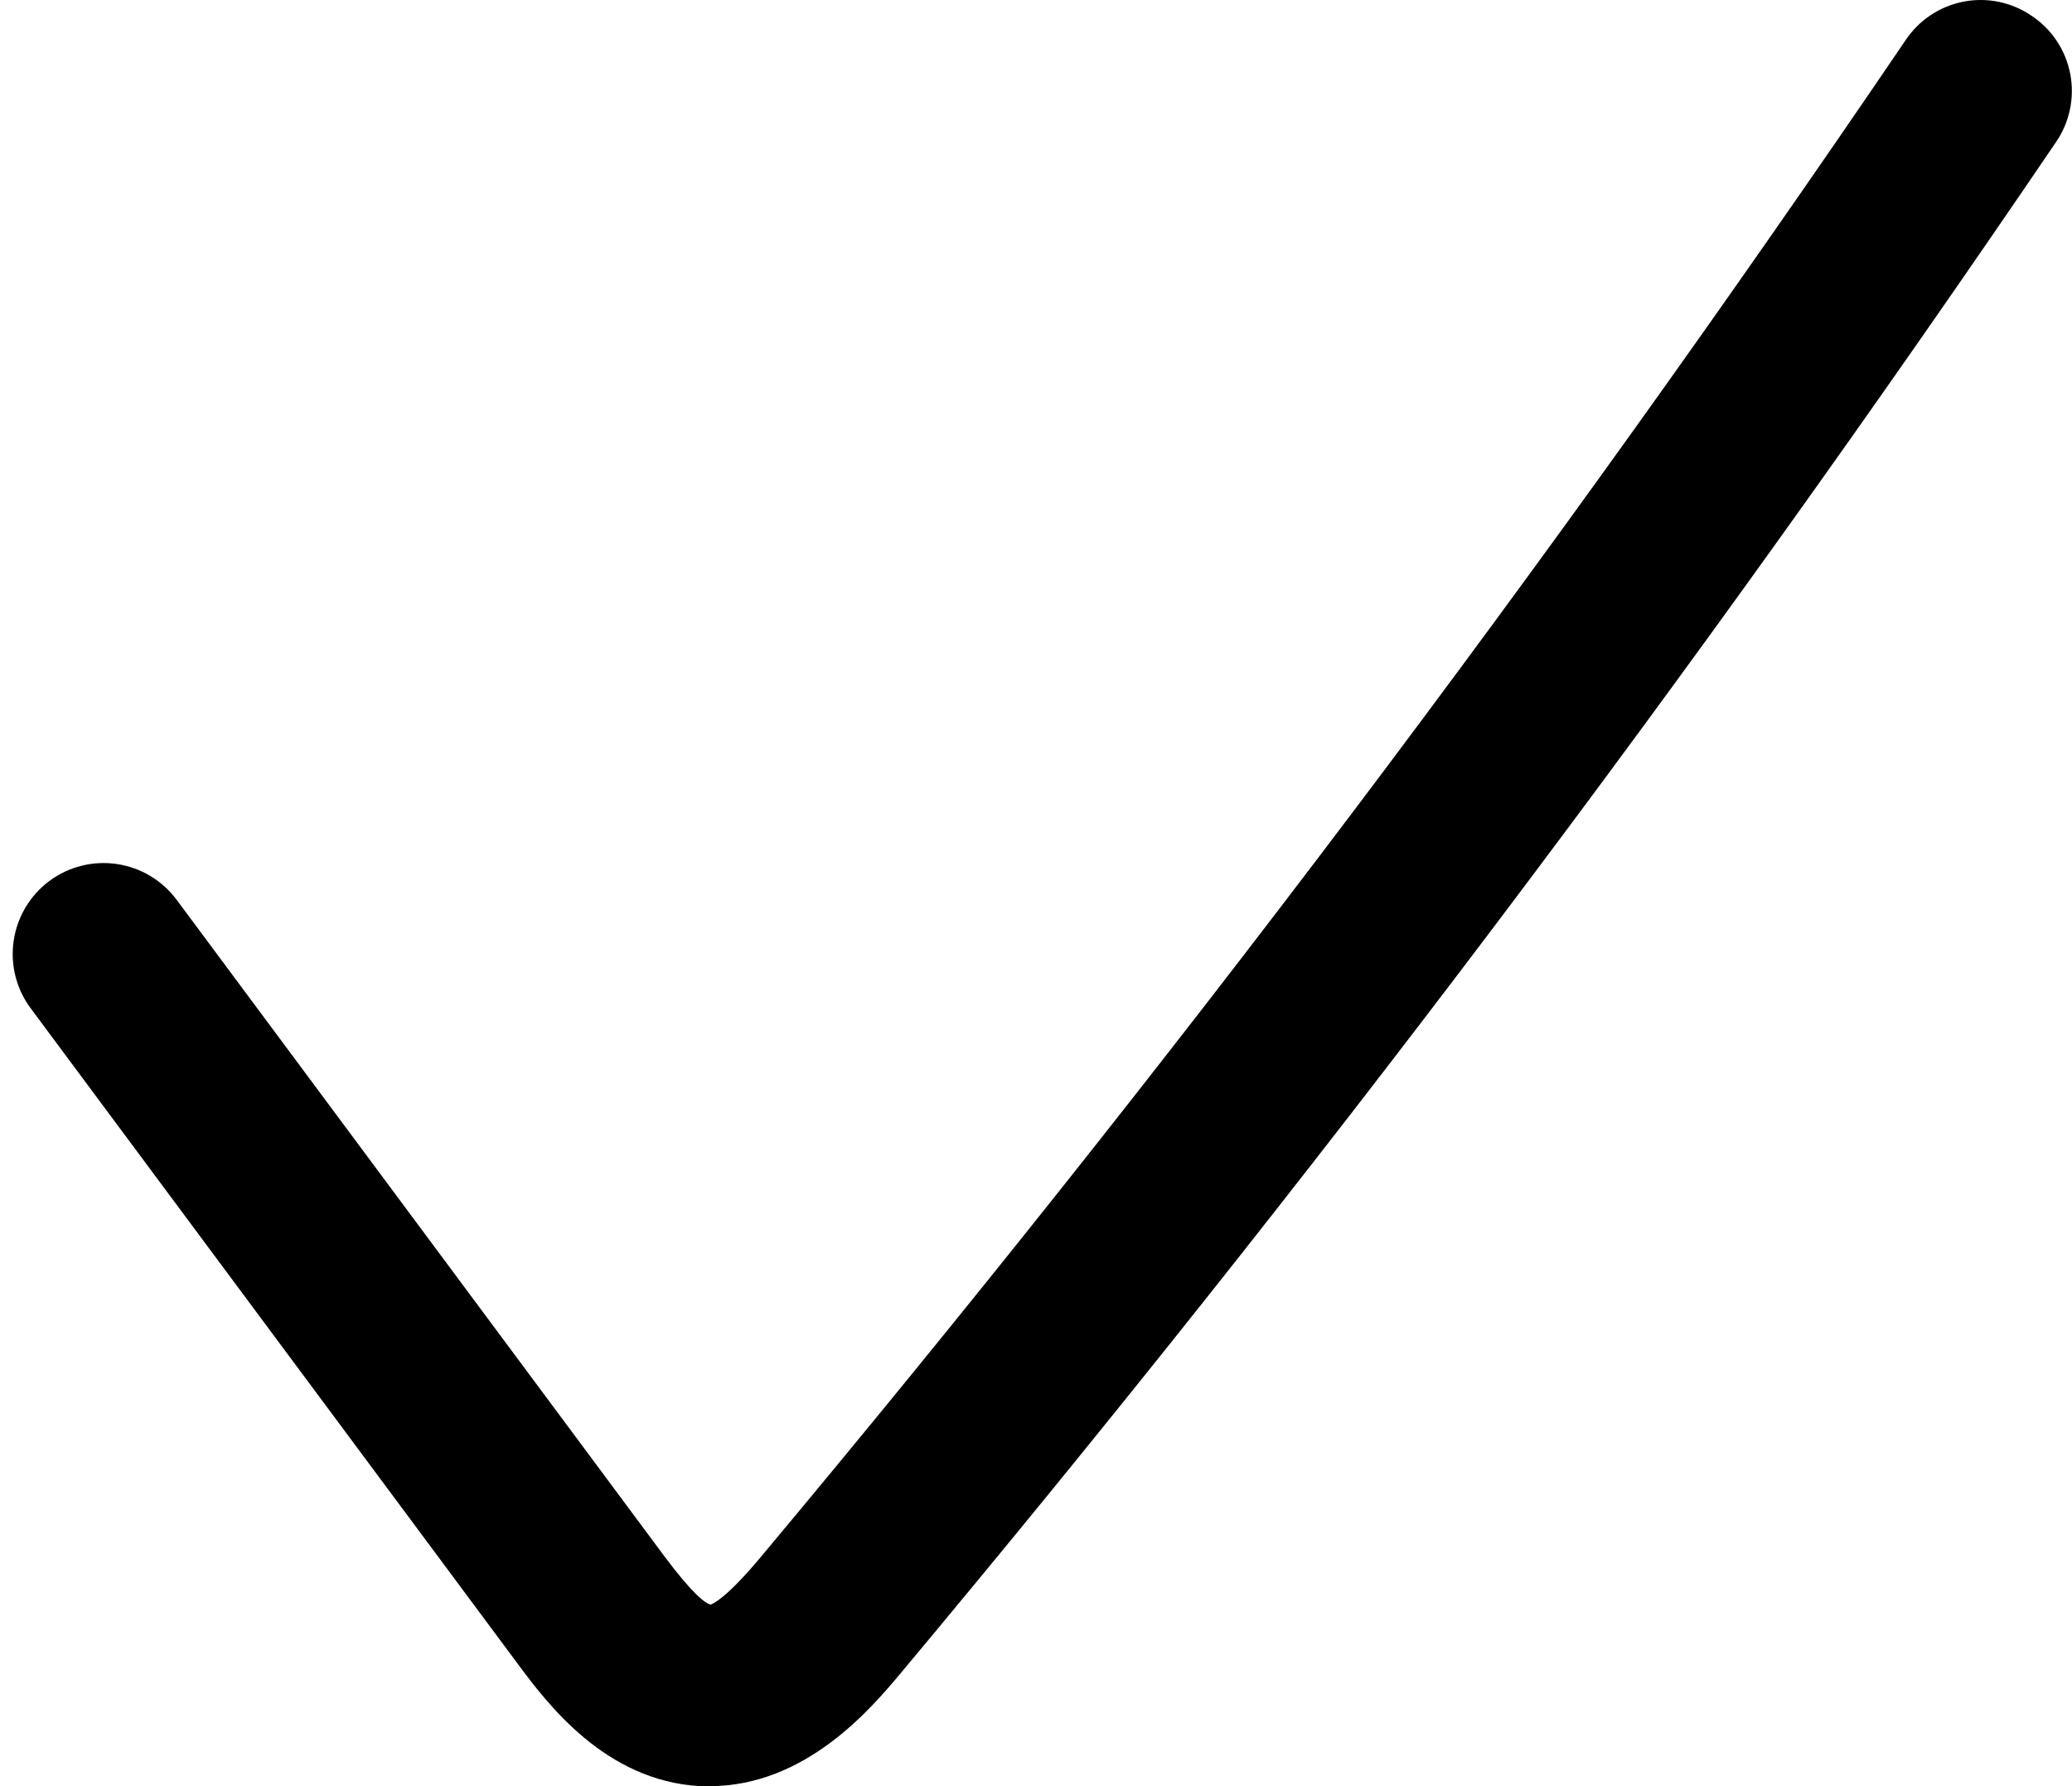 <svg width="58" height="50" viewBox="0 0 58 50" fill="none" xmlns="http://www.w3.org/2000/svg">
<path id="checkmark" d="M19.866 50H19.599C16.932 49.855 15.304 47.663 14.517 46.609L0.857 28.223C0.455 27.681 0.284 27.002 0.383 26.334C0.481 25.666 0.84 25.065 1.381 24.662C1.923 24.259 2.602 24.088 3.27 24.187C3.938 24.285 4.539 24.644 4.943 25.186L18.603 43.572C19.411 44.655 19.754 44.883 19.888 44.919C19.971 44.893 20.342 44.724 21.284 43.6C32.672 29.986 43.372 15.809 53.343 1.123C53.529 0.845 53.768 0.606 54.047 0.421C54.325 0.236 54.638 0.109 54.966 0.045C55.294 -0.018 55.632 -0.015 55.959 0.053C56.286 0.122 56.597 0.254 56.873 0.444C57.151 0.63 57.39 0.869 57.575 1.148C57.76 1.427 57.888 1.741 57.951 2.07C58.014 2.398 58.011 2.737 57.942 3.065C57.874 3.392 57.741 3.703 57.551 3.979C47.485 18.808 36.683 33.122 25.186 46.869C24.377 47.833 22.547 50 19.866 50Z" fill="black"/>
</svg>
